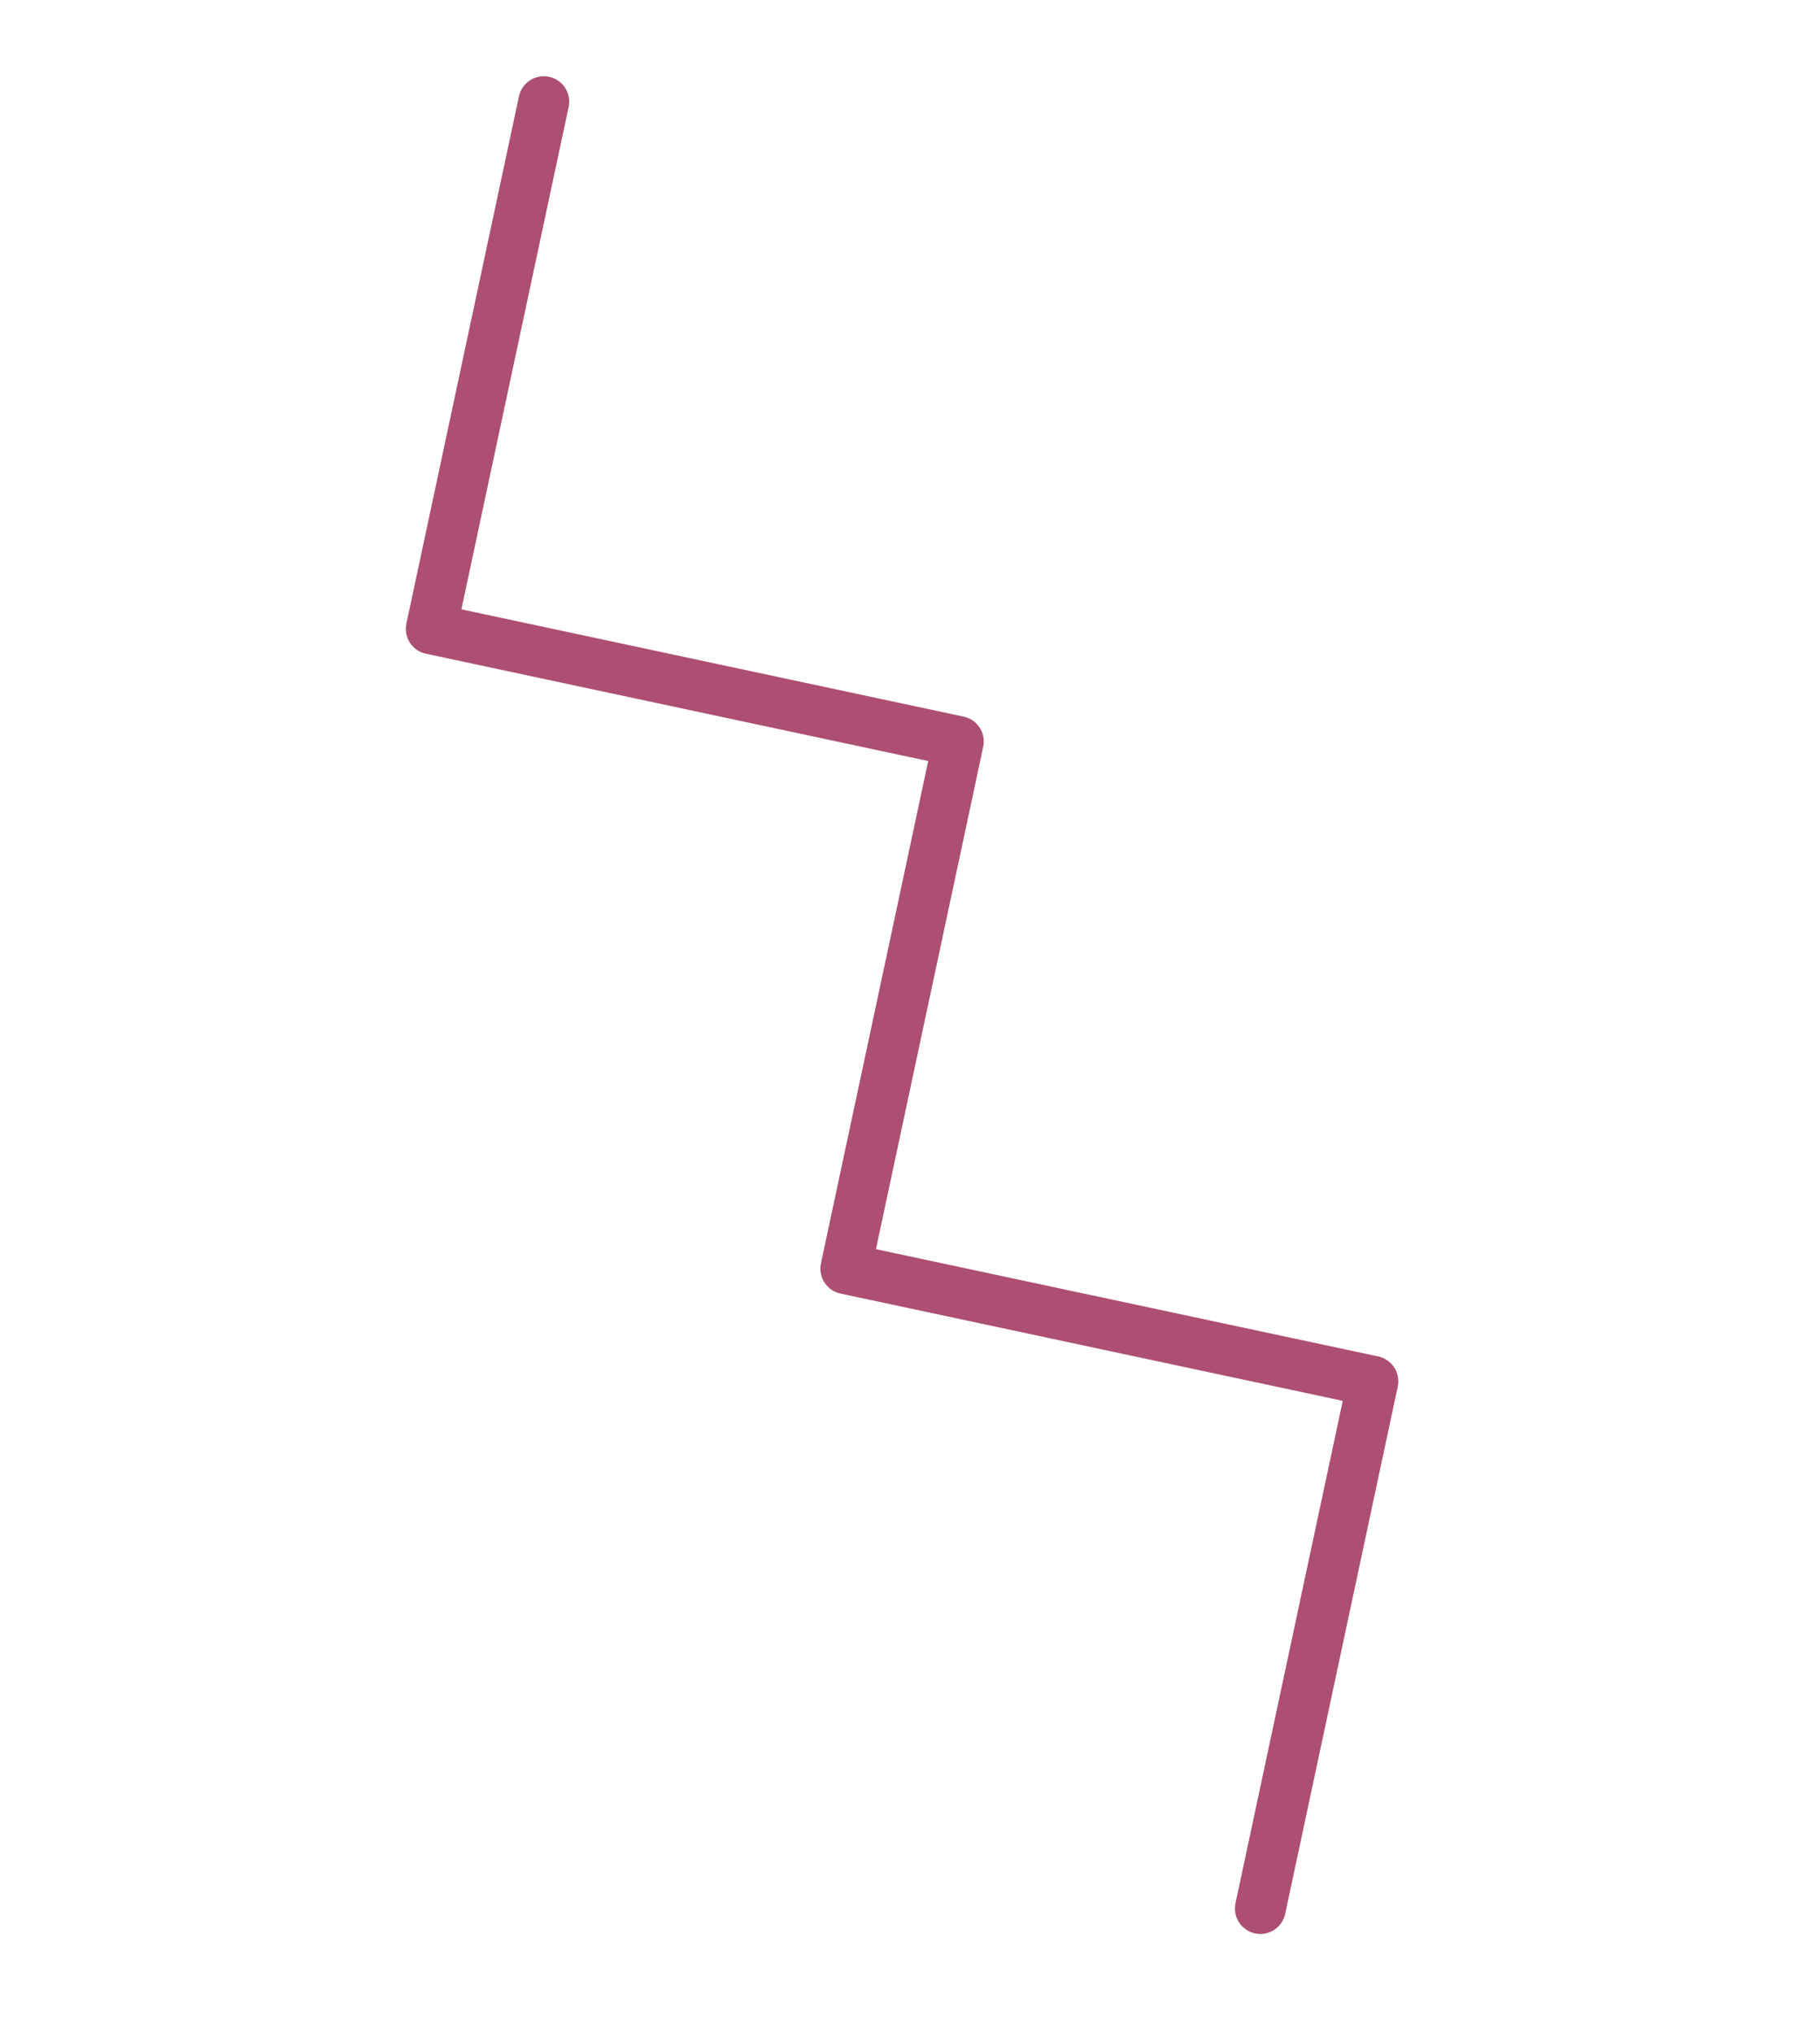 <svg width="77" height="86" viewBox="0 0 46 80" fill="none" xmlns="http://www.w3.org/2000/svg">
<path d="M8.588 4L4.158 24.745L24.903 29.176L20.473 49.921L41.218 54.351L36.788 75.097" stroke="#ac4f73" stroke-width="2" stroke-linecap="round" stroke-linejoin="round"/>
</svg>
